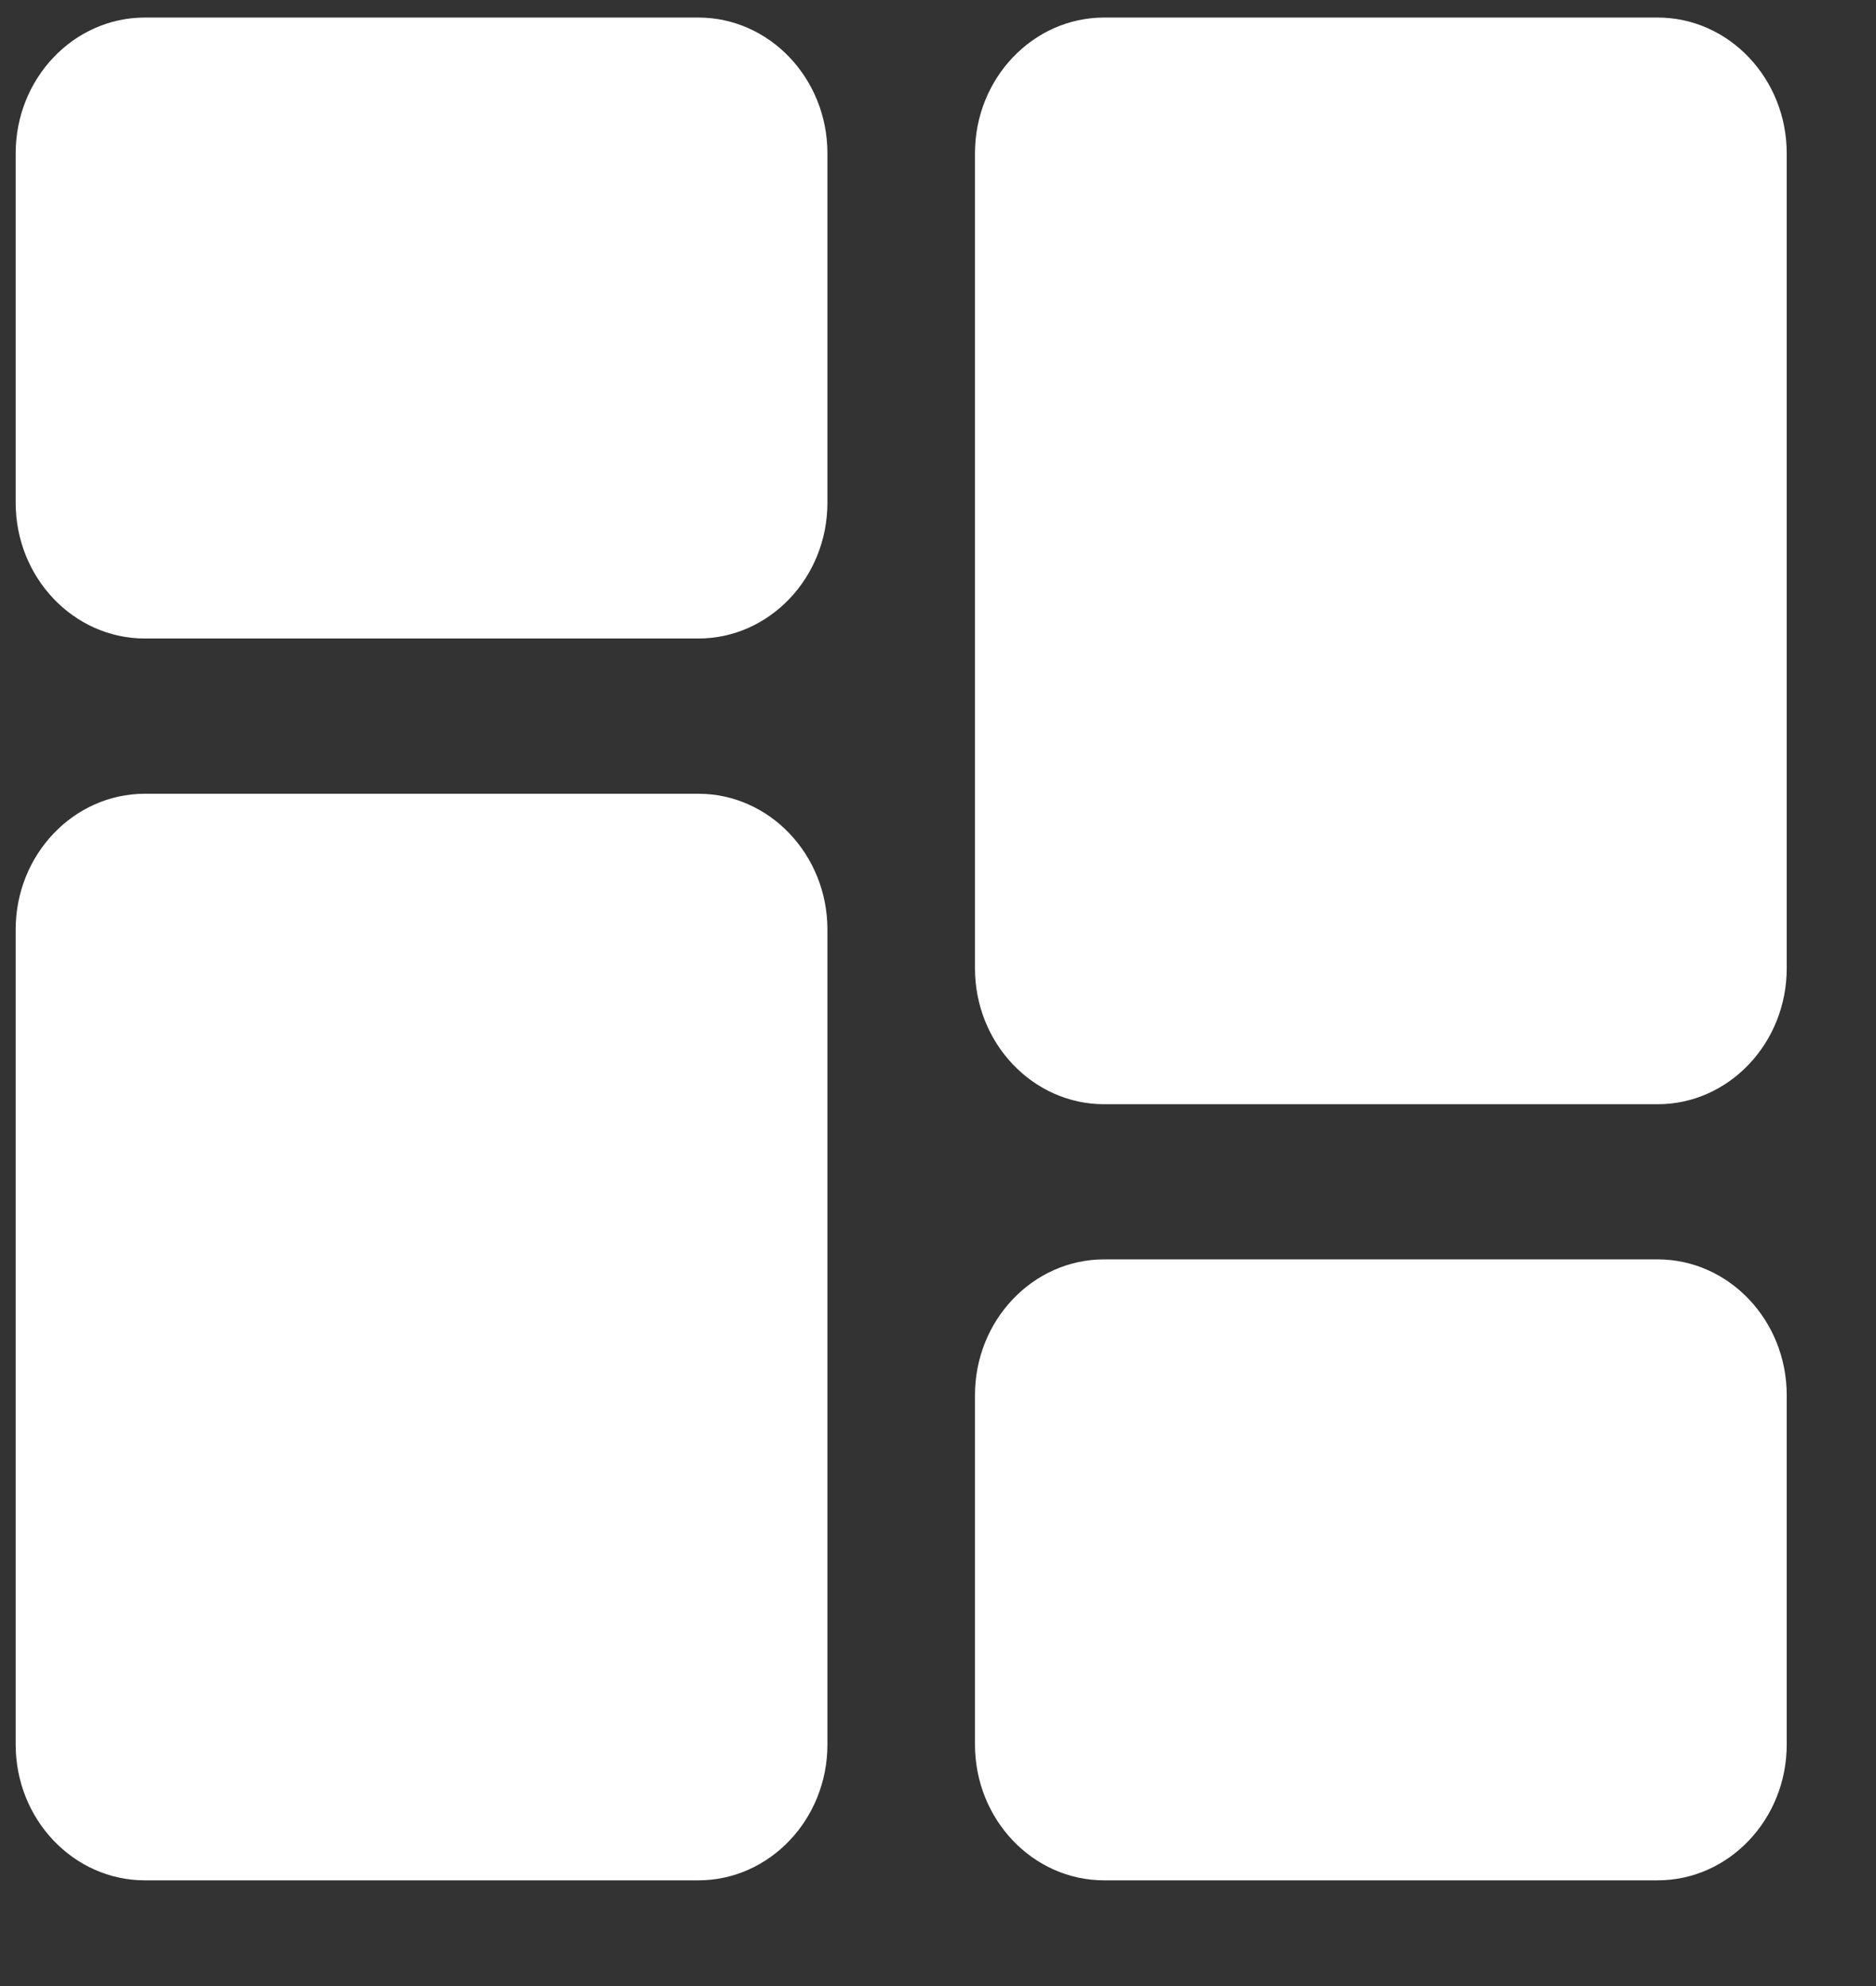 <svg width="17" height="18" viewBox="0 0 17 18" fill="none" xmlns="http://www.w3.org/2000/svg">
<rect x="0" y="0" width="17" height="18" fill="#333333" stroke="none"/>
<path d="M6.328 0.159H1.313C0.667 0.159 0.142 0.711 0.142 1.39V4.556C0.142 5.235 0.667 5.787 1.313 5.787H6.328C6.973 5.787 7.498 5.235 7.498 4.556V1.39C7.498 0.711 6.973 0.159 6.328 0.159Z" fill="white"/>
<path d="M6.328 7.194H1.313C0.667 7.194 0.142 7.746 0.142 8.425V15.811C0.142 16.49 0.667 17.042 1.313 17.042H6.328C6.973 17.042 7.498 16.49 7.498 15.811V8.425C7.498 7.746 6.973 7.194 6.328 7.194Z" fill="white"/>
<path d="M15.021 11.414H10.006C9.36 11.414 8.835 11.966 8.835 12.645V15.811C8.835 16.49 9.36 17.042 10.006 17.042H15.021C15.666 17.042 16.191 16.49 16.191 15.811V12.645C16.191 11.966 15.666 11.414 15.021 11.414Z" fill="white"/>
<path d="M15.021 0.159H10.006C9.36 0.159 8.835 0.711 8.835 1.39V8.776C8.835 9.455 9.36 10.008 10.006 10.008H15.021C15.666 10.008 16.191 9.455 16.191 8.776V1.39C16.191 0.711 15.666 0.159 15.021 0.159V0.159Z" fill="white"/>
</svg>

